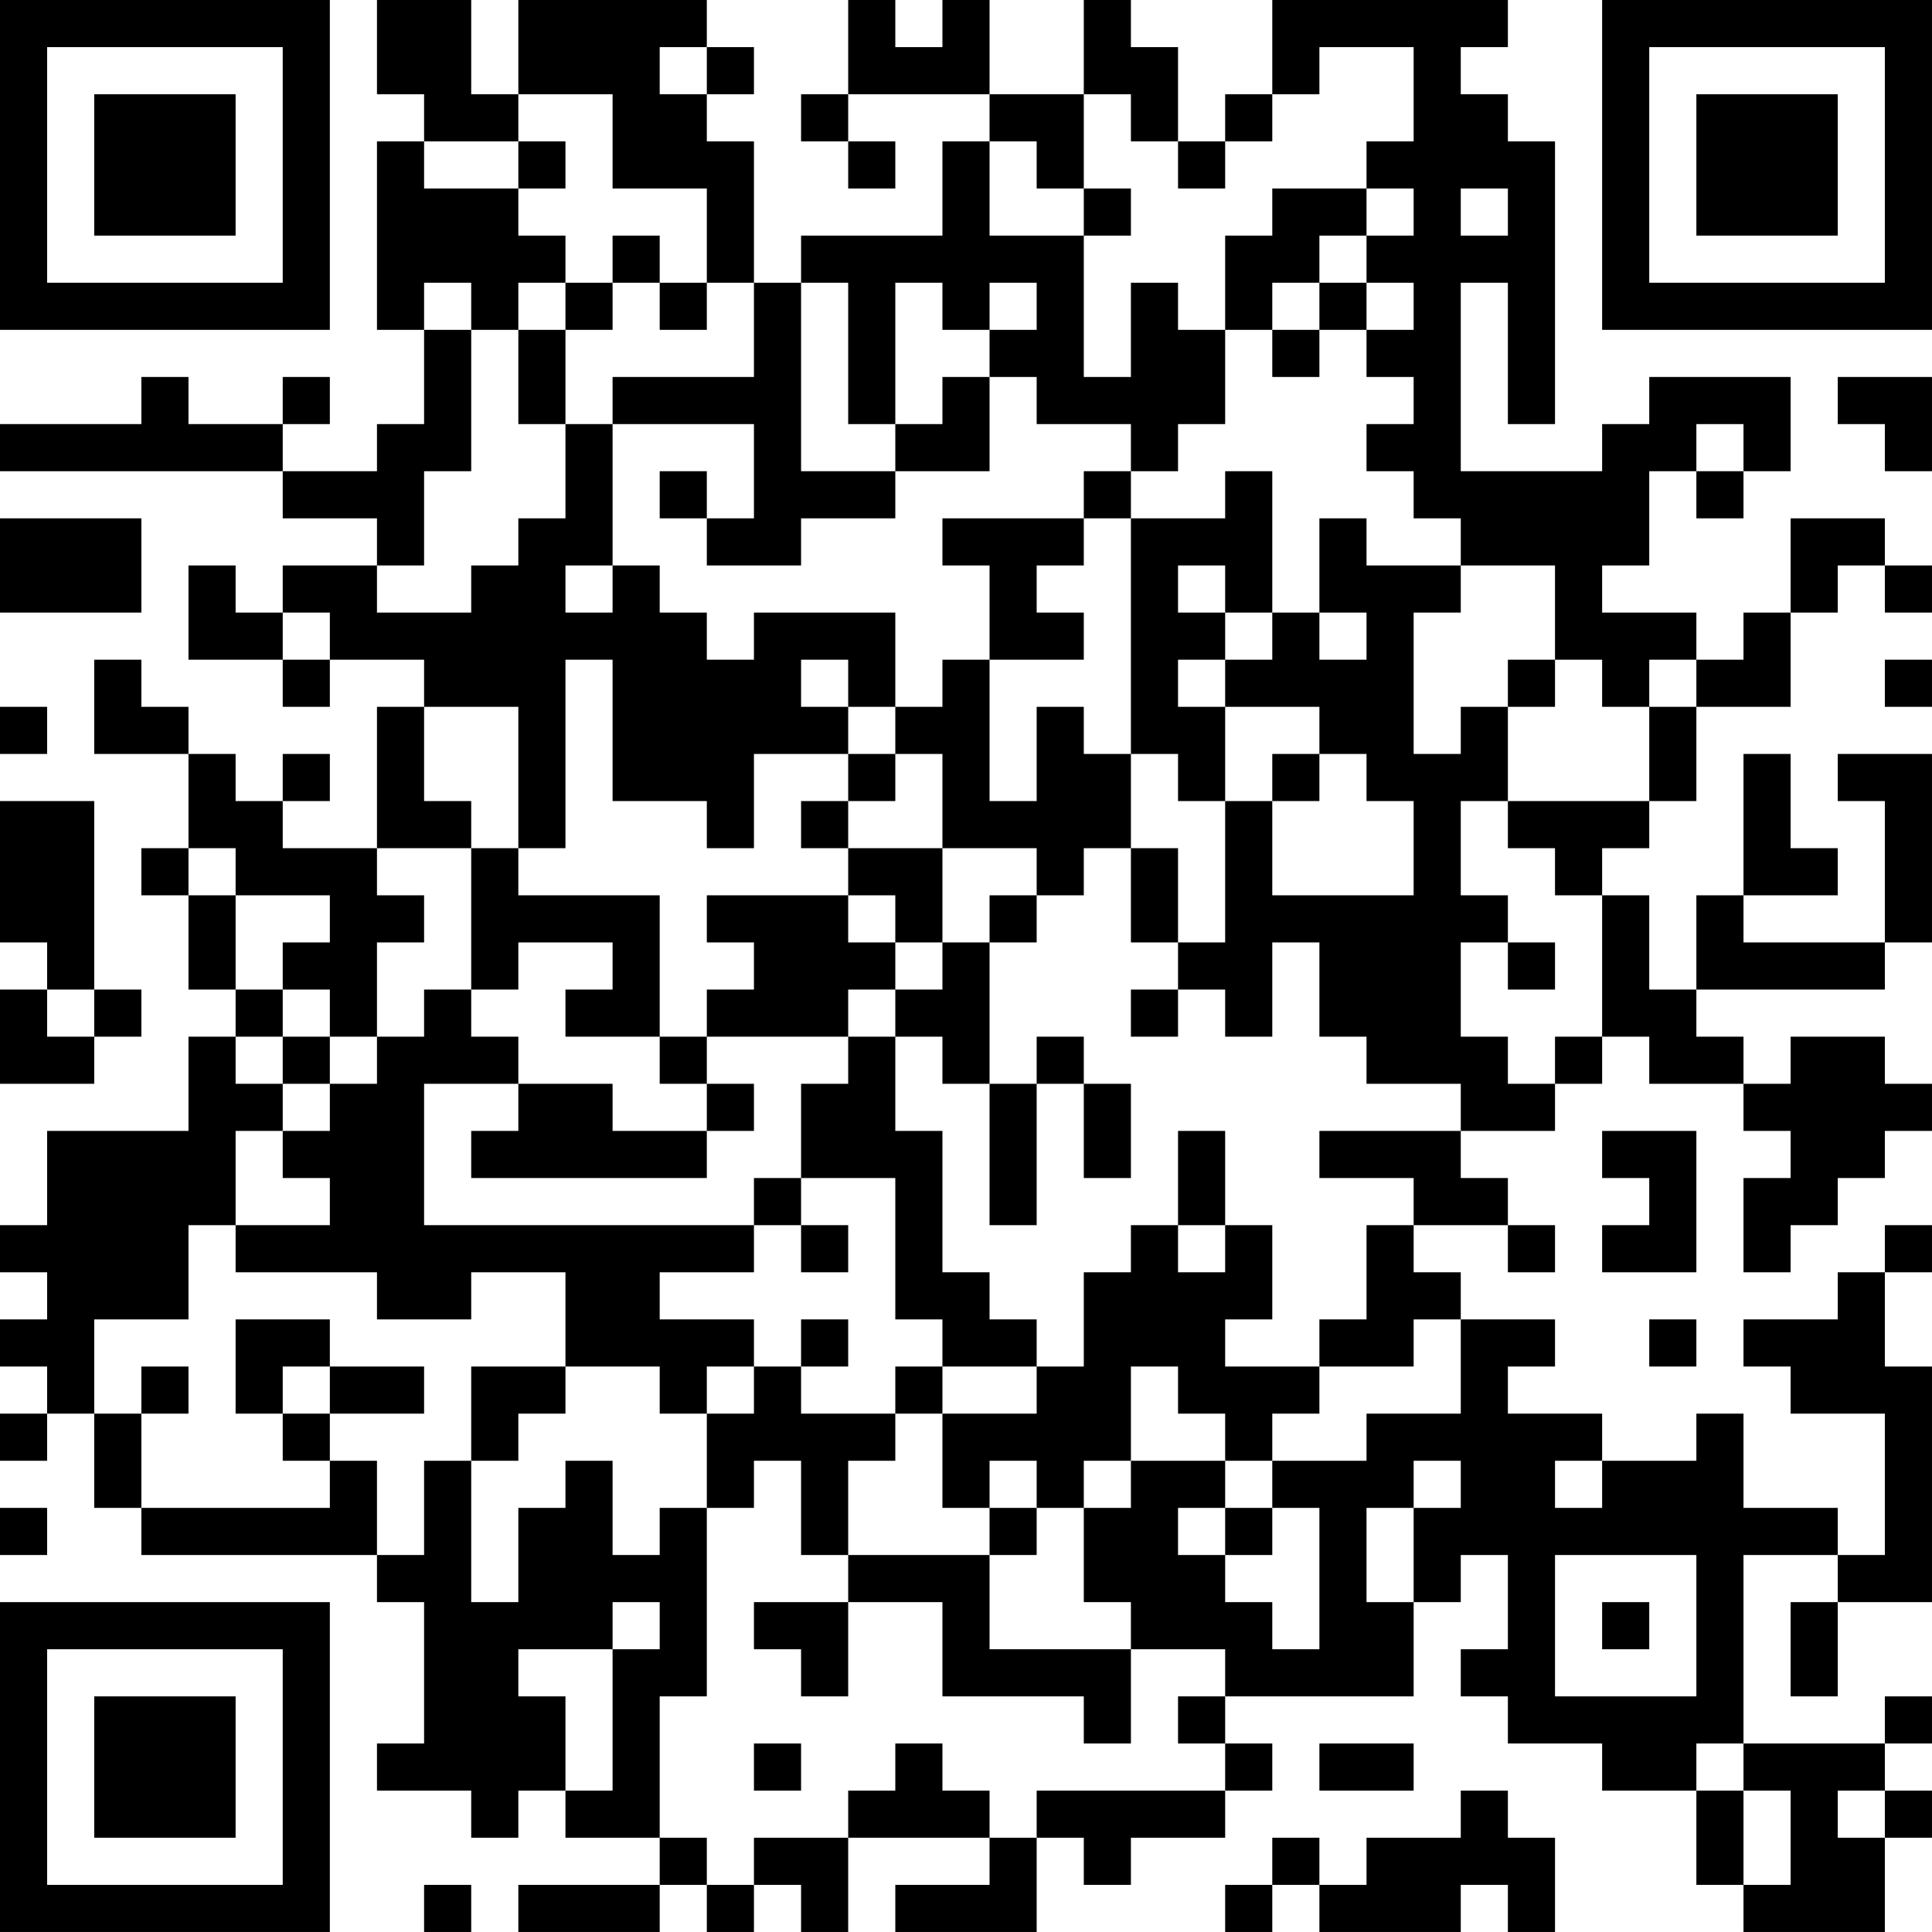 <?xml version="1.0" encoding="UTF-8"?>
<svg xmlns="http://www.w3.org/2000/svg" version="1.1" width="200" height="200" viewBox="0 0 200 200"><rect x="0" y="0" width="200" height="200" fill="#ffffff"/><g transform="scale(4.878)"><g transform="translate(0,0)"><path fill-rule="evenodd" d="M8 0L8 2L9 2L9 3L8 3L8 7L9 7L9 9L8 9L8 10L6 10L6 9L7 9L7 8L6 8L6 9L4 9L4 8L3 8L3 9L0 9L0 10L6 10L6 11L8 11L8 12L6 12L6 13L5 13L5 12L4 12L4 14L6 14L6 15L7 15L7 14L9 14L9 15L8 15L8 18L6 18L6 17L7 17L7 16L6 16L6 17L5 17L5 16L4 16L4 15L3 15L3 14L2 14L2 16L4 16L4 18L3 18L3 19L4 19L4 21L5 21L5 22L4 22L4 24L1 24L1 26L0 26L0 27L1 27L1 28L0 28L0 29L1 29L1 30L0 30L0 31L1 31L1 30L2 30L2 32L3 32L3 33L8 33L8 34L9 34L9 37L8 37L8 38L10 38L10 39L11 39L11 38L12 38L12 39L14 39L14 40L11 40L11 41L14 41L14 40L15 40L15 41L16 41L16 40L17 40L17 41L18 41L18 39L21 39L21 40L19 40L19 41L22 41L22 39L23 39L23 40L24 40L24 39L26 39L26 38L27 38L27 37L26 37L26 36L30 36L30 34L31 34L31 33L32 33L32 35L31 35L31 36L32 36L32 37L34 37L34 38L36 38L36 40L37 40L37 41L40 41L40 39L41 39L41 38L40 38L40 37L41 37L41 36L40 36L40 37L37 37L37 33L39 33L39 34L38 34L38 36L39 36L39 34L41 34L41 29L40 29L40 27L41 27L41 26L40 26L40 27L39 27L39 28L37 28L37 29L38 29L38 30L40 30L40 33L39 33L39 32L37 32L37 30L36 30L36 31L34 31L34 30L32 30L32 29L33 29L33 28L31 28L31 27L30 27L30 26L32 26L32 27L33 27L33 26L32 26L32 25L31 25L31 24L33 24L33 23L34 23L34 22L35 22L35 23L37 23L37 24L38 24L38 25L37 25L37 27L38 27L38 26L39 26L39 25L40 25L40 24L41 24L41 23L40 23L40 22L38 22L38 23L37 23L37 22L36 22L36 21L40 21L40 20L41 20L41 16L39 16L39 17L40 17L40 20L37 20L37 19L39 19L39 18L38 18L38 16L37 16L37 19L36 19L36 21L35 21L35 19L34 19L34 18L35 18L35 17L36 17L36 15L38 15L38 13L39 13L39 12L40 12L40 13L41 13L41 12L40 12L40 11L38 11L38 13L37 13L37 14L36 14L36 13L34 13L34 12L35 12L35 10L36 10L36 11L37 11L37 10L38 10L38 8L35 8L35 9L34 9L34 10L31 10L31 6L32 6L32 9L33 9L33 3L32 3L32 2L31 2L31 1L32 1L32 0L27 0L27 2L26 2L26 3L25 3L25 1L24 1L24 0L23 0L23 2L21 2L21 0L20 0L20 1L19 1L19 0L18 0L18 2L17 2L17 3L18 3L18 4L19 4L19 3L18 3L18 2L21 2L21 3L20 3L20 5L17 5L17 6L16 6L16 3L15 3L15 2L16 2L16 1L15 1L15 0L11 0L11 2L10 2L10 0ZM14 1L14 2L15 2L15 1ZM28 1L28 2L27 2L27 3L26 3L26 4L25 4L25 3L24 3L24 2L23 2L23 4L22 4L22 3L21 3L21 5L23 5L23 8L24 8L24 6L25 6L25 7L26 7L26 9L25 9L25 10L24 10L24 9L22 9L22 8L21 8L21 7L22 7L22 6L21 6L21 7L20 7L20 6L19 6L19 9L18 9L18 6L17 6L17 10L19 10L19 11L17 11L17 12L15 12L15 11L16 11L16 9L13 9L13 8L16 8L16 6L15 6L15 4L13 4L13 2L11 2L11 3L9 3L9 4L11 4L11 5L12 5L12 6L11 6L11 7L10 7L10 6L9 6L9 7L10 7L10 10L9 10L9 12L8 12L8 13L10 13L10 12L11 12L11 11L12 11L12 9L13 9L13 12L12 12L12 13L13 13L13 12L14 12L14 13L15 13L15 14L16 14L16 13L19 13L19 15L18 15L18 14L17 14L17 15L18 15L18 16L16 16L16 18L15 18L15 17L13 17L13 14L12 14L12 18L11 18L11 15L9 15L9 17L10 17L10 18L8 18L8 19L9 19L9 20L8 20L8 22L7 22L7 21L6 21L6 20L7 20L7 19L5 19L5 18L4 18L4 19L5 19L5 21L6 21L6 22L5 22L5 23L6 23L6 24L5 24L5 26L4 26L4 28L2 28L2 30L3 30L3 32L7 32L7 31L8 31L8 33L9 33L9 31L10 31L10 34L11 34L11 32L12 32L12 31L13 31L13 33L14 33L14 32L15 32L15 36L14 36L14 39L15 39L15 40L16 40L16 39L18 39L18 38L19 38L19 37L20 37L20 38L21 38L21 39L22 39L22 38L26 38L26 37L25 37L25 36L26 36L26 35L24 35L24 34L23 34L23 32L24 32L24 31L26 31L26 32L25 32L25 33L26 33L26 34L27 34L27 35L28 35L28 32L27 32L27 31L29 31L29 30L31 30L31 28L30 28L30 29L28 29L28 28L29 28L29 26L30 26L30 25L28 25L28 24L31 24L31 23L29 23L29 22L28 22L28 20L27 20L27 22L26 22L26 21L25 21L25 20L26 20L26 17L27 17L27 19L30 19L30 17L29 17L29 16L28 16L28 15L26 15L26 14L27 14L27 13L28 13L28 14L29 14L29 13L28 13L28 11L29 11L29 12L31 12L31 13L30 13L30 16L31 16L31 15L32 15L32 17L31 17L31 19L32 19L32 20L31 20L31 22L32 22L32 23L33 23L33 22L34 22L34 19L33 19L33 18L32 18L32 17L35 17L35 15L36 15L36 14L35 14L35 15L34 15L34 14L33 14L33 12L31 12L31 11L30 11L30 10L29 10L29 9L30 9L30 8L29 8L29 7L30 7L30 6L29 6L29 5L30 5L30 4L29 4L29 3L30 3L30 1ZM11 3L11 4L12 4L12 3ZM23 4L23 5L24 5L24 4ZM27 4L27 5L26 5L26 7L27 7L27 8L28 8L28 7L29 7L29 6L28 6L28 5L29 5L29 4ZM31 4L31 5L32 5L32 4ZM13 5L13 6L12 6L12 7L11 7L11 9L12 9L12 7L13 7L13 6L14 6L14 7L15 7L15 6L14 6L14 5ZM27 6L27 7L28 7L28 6ZM20 8L20 9L19 9L19 10L21 10L21 8ZM39 8L39 9L40 9L40 10L41 10L41 8ZM36 9L36 10L37 10L37 9ZM14 10L14 11L15 11L15 10ZM23 10L23 11L20 11L20 12L21 12L21 14L20 14L20 15L19 15L19 16L18 16L18 17L17 17L17 18L18 18L18 19L15 19L15 20L16 20L16 21L15 21L15 22L14 22L14 19L11 19L11 18L10 18L10 21L9 21L9 22L8 22L8 23L7 23L7 22L6 22L6 23L7 23L7 24L6 24L6 25L7 25L7 26L5 26L5 27L8 27L8 28L10 28L10 27L12 27L12 29L10 29L10 31L11 31L11 30L12 30L12 29L14 29L14 30L15 30L15 32L16 32L16 31L17 31L17 33L18 33L18 34L16 34L16 35L17 35L17 36L18 36L18 34L20 34L20 36L23 36L23 37L24 37L24 35L21 35L21 33L22 33L22 32L23 32L23 31L24 31L24 29L25 29L25 30L26 30L26 31L27 31L27 30L28 30L28 29L26 29L26 28L27 28L27 26L26 26L26 24L25 24L25 26L24 26L24 27L23 27L23 29L22 29L22 28L21 28L21 27L20 27L20 24L19 24L19 22L20 22L20 23L21 23L21 26L22 26L22 23L23 23L23 25L24 25L24 23L23 23L23 22L22 22L22 23L21 23L21 20L22 20L22 19L23 19L23 18L24 18L24 20L25 20L25 18L24 18L24 16L25 16L25 17L26 17L26 15L25 15L25 14L26 14L26 13L27 13L27 10L26 10L26 11L24 11L24 10ZM0 11L0 13L3 13L3 11ZM23 11L23 12L22 12L22 13L23 13L23 14L21 14L21 17L22 17L22 15L23 15L23 16L24 16L24 11ZM25 12L25 13L26 13L26 12ZM6 13L6 14L7 14L7 13ZM32 14L32 15L33 15L33 14ZM40 14L40 15L41 15L41 14ZM0 15L0 16L1 16L1 15ZM19 16L19 17L18 17L18 18L20 18L20 20L19 20L19 19L18 19L18 20L19 20L19 21L18 21L18 22L15 22L15 23L14 23L14 22L12 22L12 21L13 21L13 20L11 20L11 21L10 21L10 22L11 22L11 23L9 23L9 26L16 26L16 27L14 27L14 28L16 28L16 29L15 29L15 30L16 30L16 29L17 29L17 30L19 30L19 31L18 31L18 33L21 33L21 32L22 32L22 31L21 31L21 32L20 32L20 30L22 30L22 29L20 29L20 28L19 28L19 25L17 25L17 23L18 23L18 22L19 22L19 21L20 21L20 20L21 20L21 19L22 19L22 18L20 18L20 16ZM27 16L27 17L28 17L28 16ZM0 17L0 20L1 20L1 21L0 21L0 23L2 23L2 22L3 22L3 21L2 21L2 17ZM32 20L32 21L33 21L33 20ZM1 21L1 22L2 22L2 21ZM24 21L24 22L25 22L25 21ZM11 23L11 24L10 24L10 25L15 25L15 24L16 24L16 23L15 23L15 24L13 24L13 23ZM34 24L34 25L35 25L35 26L34 26L34 27L36 27L36 24ZM16 25L16 26L17 26L17 27L18 27L18 26L17 26L17 25ZM25 26L25 27L26 27L26 26ZM5 28L5 30L6 30L6 31L7 31L7 30L9 30L9 29L7 29L7 28ZM17 28L17 29L18 29L18 28ZM35 28L35 29L36 29L36 28ZM3 29L3 30L4 30L4 29ZM6 29L6 30L7 30L7 29ZM19 29L19 30L20 30L20 29ZM30 31L30 32L29 32L29 34L30 34L30 32L31 32L31 31ZM33 31L33 32L34 32L34 31ZM0 32L0 33L1 33L1 32ZM26 32L26 33L27 33L27 32ZM33 33L33 36L36 36L36 33ZM13 34L13 35L11 35L11 36L12 36L12 38L13 38L13 35L14 35L14 34ZM34 34L34 35L35 35L35 34ZM16 37L16 38L17 38L17 37ZM28 37L28 38L30 38L30 37ZM36 37L36 38L37 38L37 40L38 40L38 38L37 38L37 37ZM31 38L31 39L29 39L29 40L28 40L28 39L27 39L27 40L26 40L26 41L27 41L27 40L28 40L28 41L31 41L31 40L32 40L32 41L33 41L33 39L32 39L32 38ZM39 38L39 39L40 39L40 38ZM9 40L9 41L10 41L10 40ZM0 0L0 7L7 7L7 0ZM1 1L1 6L6 6L6 1ZM2 2L2 5L5 5L5 2ZM34 0L34 7L41 7L41 0ZM35 1L35 6L40 6L40 1ZM36 2L36 5L39 5L39 2ZM0 34L0 41L7 41L7 34ZM1 35L1 40L6 40L6 35ZM2 36L2 39L5 39L5 36Z" fill="#000000"/></g></g></svg>
